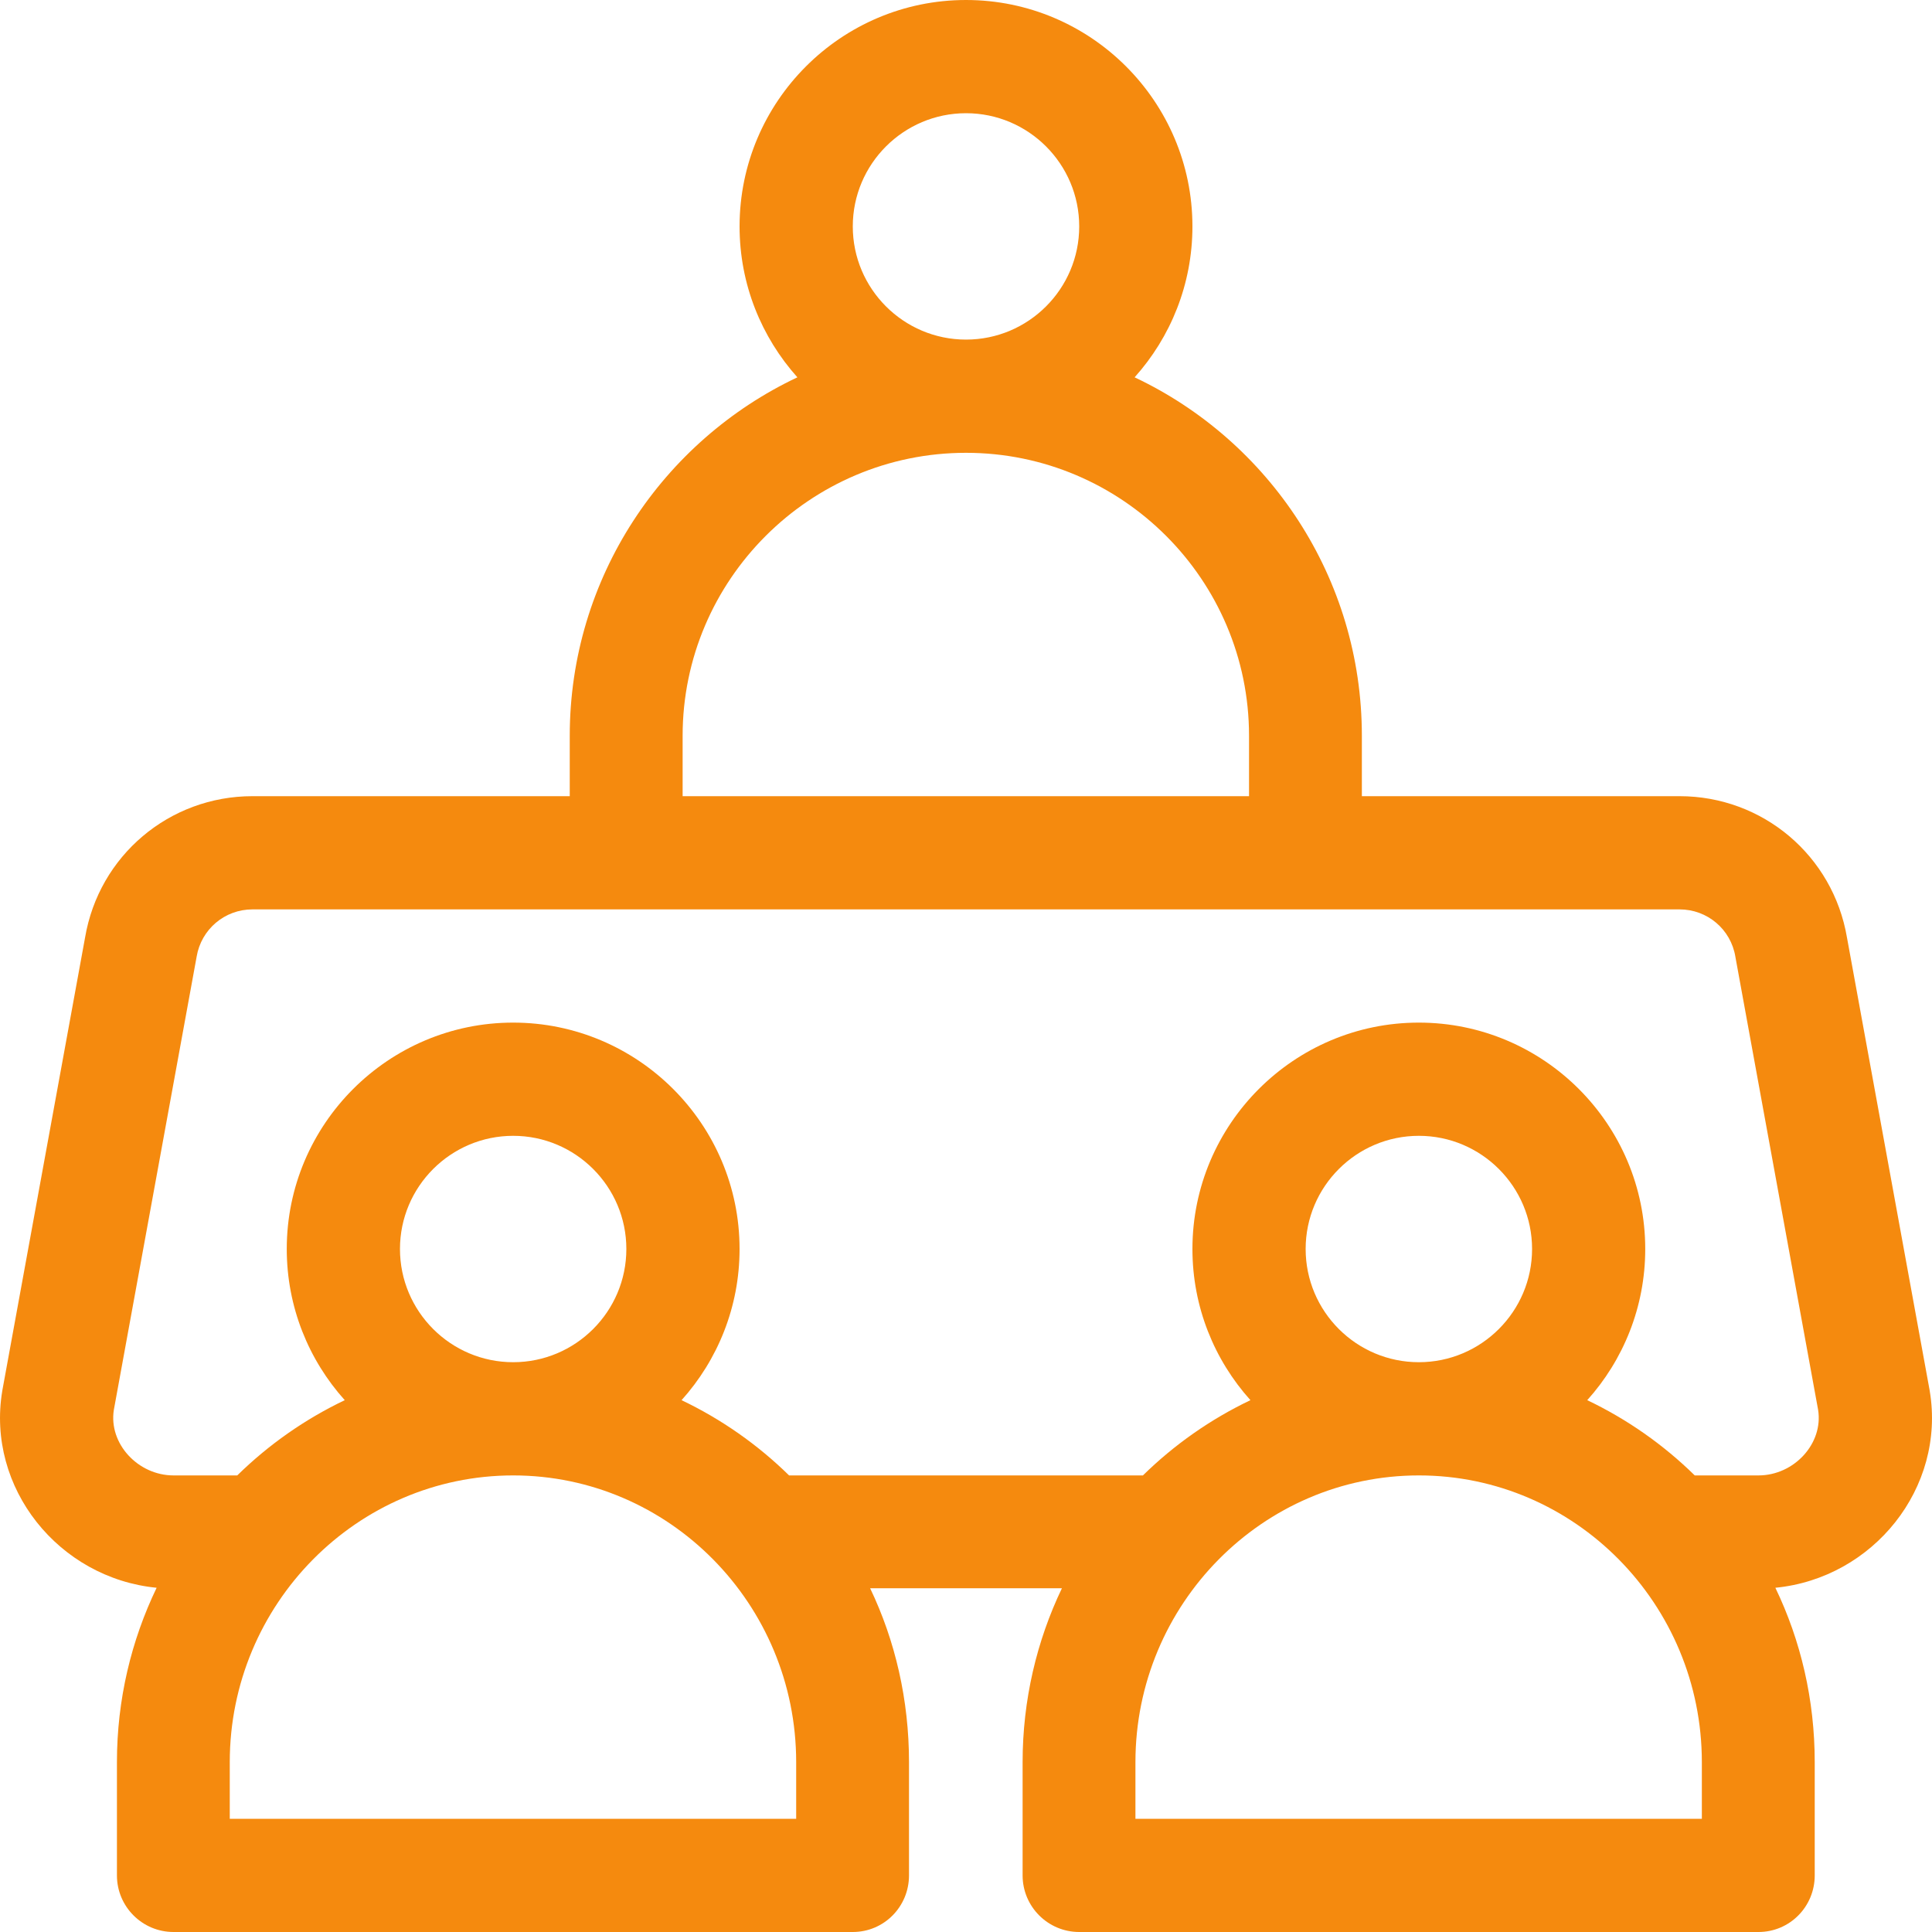 <svg width="40" height="40" viewBox="0 0 40 40" fill="none" xmlns="http://www.w3.org/2000/svg">
<path d="M39.953 28.797C39.952 28.791 39.951 28.785 39.95 28.779L38.24 19.413C37.952 17.715 36.496 16.484 34.773 16.484H28.196V15.234C28.196 11.959 26.273 9.126 23.491 7.812C24.235 6.982 24.688 5.887 24.688 4.688C24.688 2.103 22.585 0 20 0C17.415 0 15.312 2.103 15.312 4.688C15.312 5.887 15.766 6.982 16.509 7.812C13.727 9.126 11.796 11.959 11.796 15.234V16.484H5.227C3.505 16.484 2.048 17.715 1.761 19.412L0.05 28.779C0.049 28.785 0.048 28.791 0.047 28.797C-0.288 30.805 1.217 32.675 3.243 32.873C2.717 33.965 2.421 35.19 2.421 36.484V38.828C2.421 39.475 2.946 40 3.593 40H17.656C18.303 40 18.82 39.475 18.82 38.828V36.484C18.82 35.197 18.536 33.97 18.015 32.883H21.986C21.465 33.97 21.172 35.197 21.172 36.484V38.828C21.172 39.475 21.697 40 22.344 40H36.407C37.055 40 37.572 39.475 37.572 38.828V36.484C37.572 35.19 37.283 33.965 36.757 32.873C38.783 32.675 40.288 30.805 39.953 28.797ZM20 2.344C21.293 2.344 22.344 3.395 22.344 4.688C22.344 5.98 21.293 7.031 20 7.031C18.708 7.031 17.656 5.98 17.656 4.688C17.656 3.395 18.708 2.344 20 2.344ZM14.133 15.234C14.133 12.004 16.769 9.375 20 9.375C23.231 9.375 25.86 12.004 25.86 15.234V16.484H14.133V15.234ZM16.484 37.656H4.757V36.484C4.757 33.21 7.394 30.547 10.625 30.547C13.856 30.547 16.484 33.21 16.484 36.484V37.656ZM8.281 25.859C8.281 24.567 9.332 23.516 10.625 23.516C11.917 23.516 12.968 24.567 12.968 25.859C12.968 27.152 11.917 28.203 10.625 28.203C9.332 28.203 8.281 27.152 8.281 25.859ZM35.235 37.656H23.508V36.484C23.508 33.21 26.145 30.547 29.376 30.547C32.607 30.547 35.235 33.21 35.235 36.484V37.656ZM27.032 25.859C27.032 24.567 28.083 23.516 29.376 23.516C30.668 23.516 31.72 24.567 31.72 25.859C31.72 27.152 30.668 28.203 29.376 28.203C28.083 28.203 27.032 27.152 27.032 25.859ZM36.407 30.547H35.088C34.44 29.911 33.688 29.383 32.862 28.989C33.608 28.159 34.063 27.061 34.063 25.859C34.063 23.275 31.96 21.172 29.375 21.172C26.791 21.172 24.688 23.275 24.688 25.859C24.688 27.061 25.143 28.159 25.889 28.989C25.063 29.383 24.311 29.911 23.663 30.547H16.337C15.689 29.911 14.937 29.383 14.111 28.989C14.857 28.159 15.312 27.061 15.312 25.859C15.312 23.275 13.209 21.172 10.624 21.172C8.04 21.172 5.937 23.275 5.937 25.859C5.937 27.061 6.392 28.159 7.138 28.989C6.312 29.383 5.56 29.911 4.912 30.547H3.593C2.857 30.547 2.246 29.888 2.357 29.19L4.068 19.825C4.069 19.819 4.07 19.813 4.071 19.807C4.166 19.24 4.652 18.828 5.227 18.828C6.412 18.828 34.168 18.828 34.773 18.828C35.349 18.828 35.835 19.24 35.929 19.807C35.93 19.813 35.931 19.819 35.932 19.825L37.642 29.189C37.754 29.887 37.144 30.547 36.407 30.547Z" fill="#F58A0E"/>
</svg>
